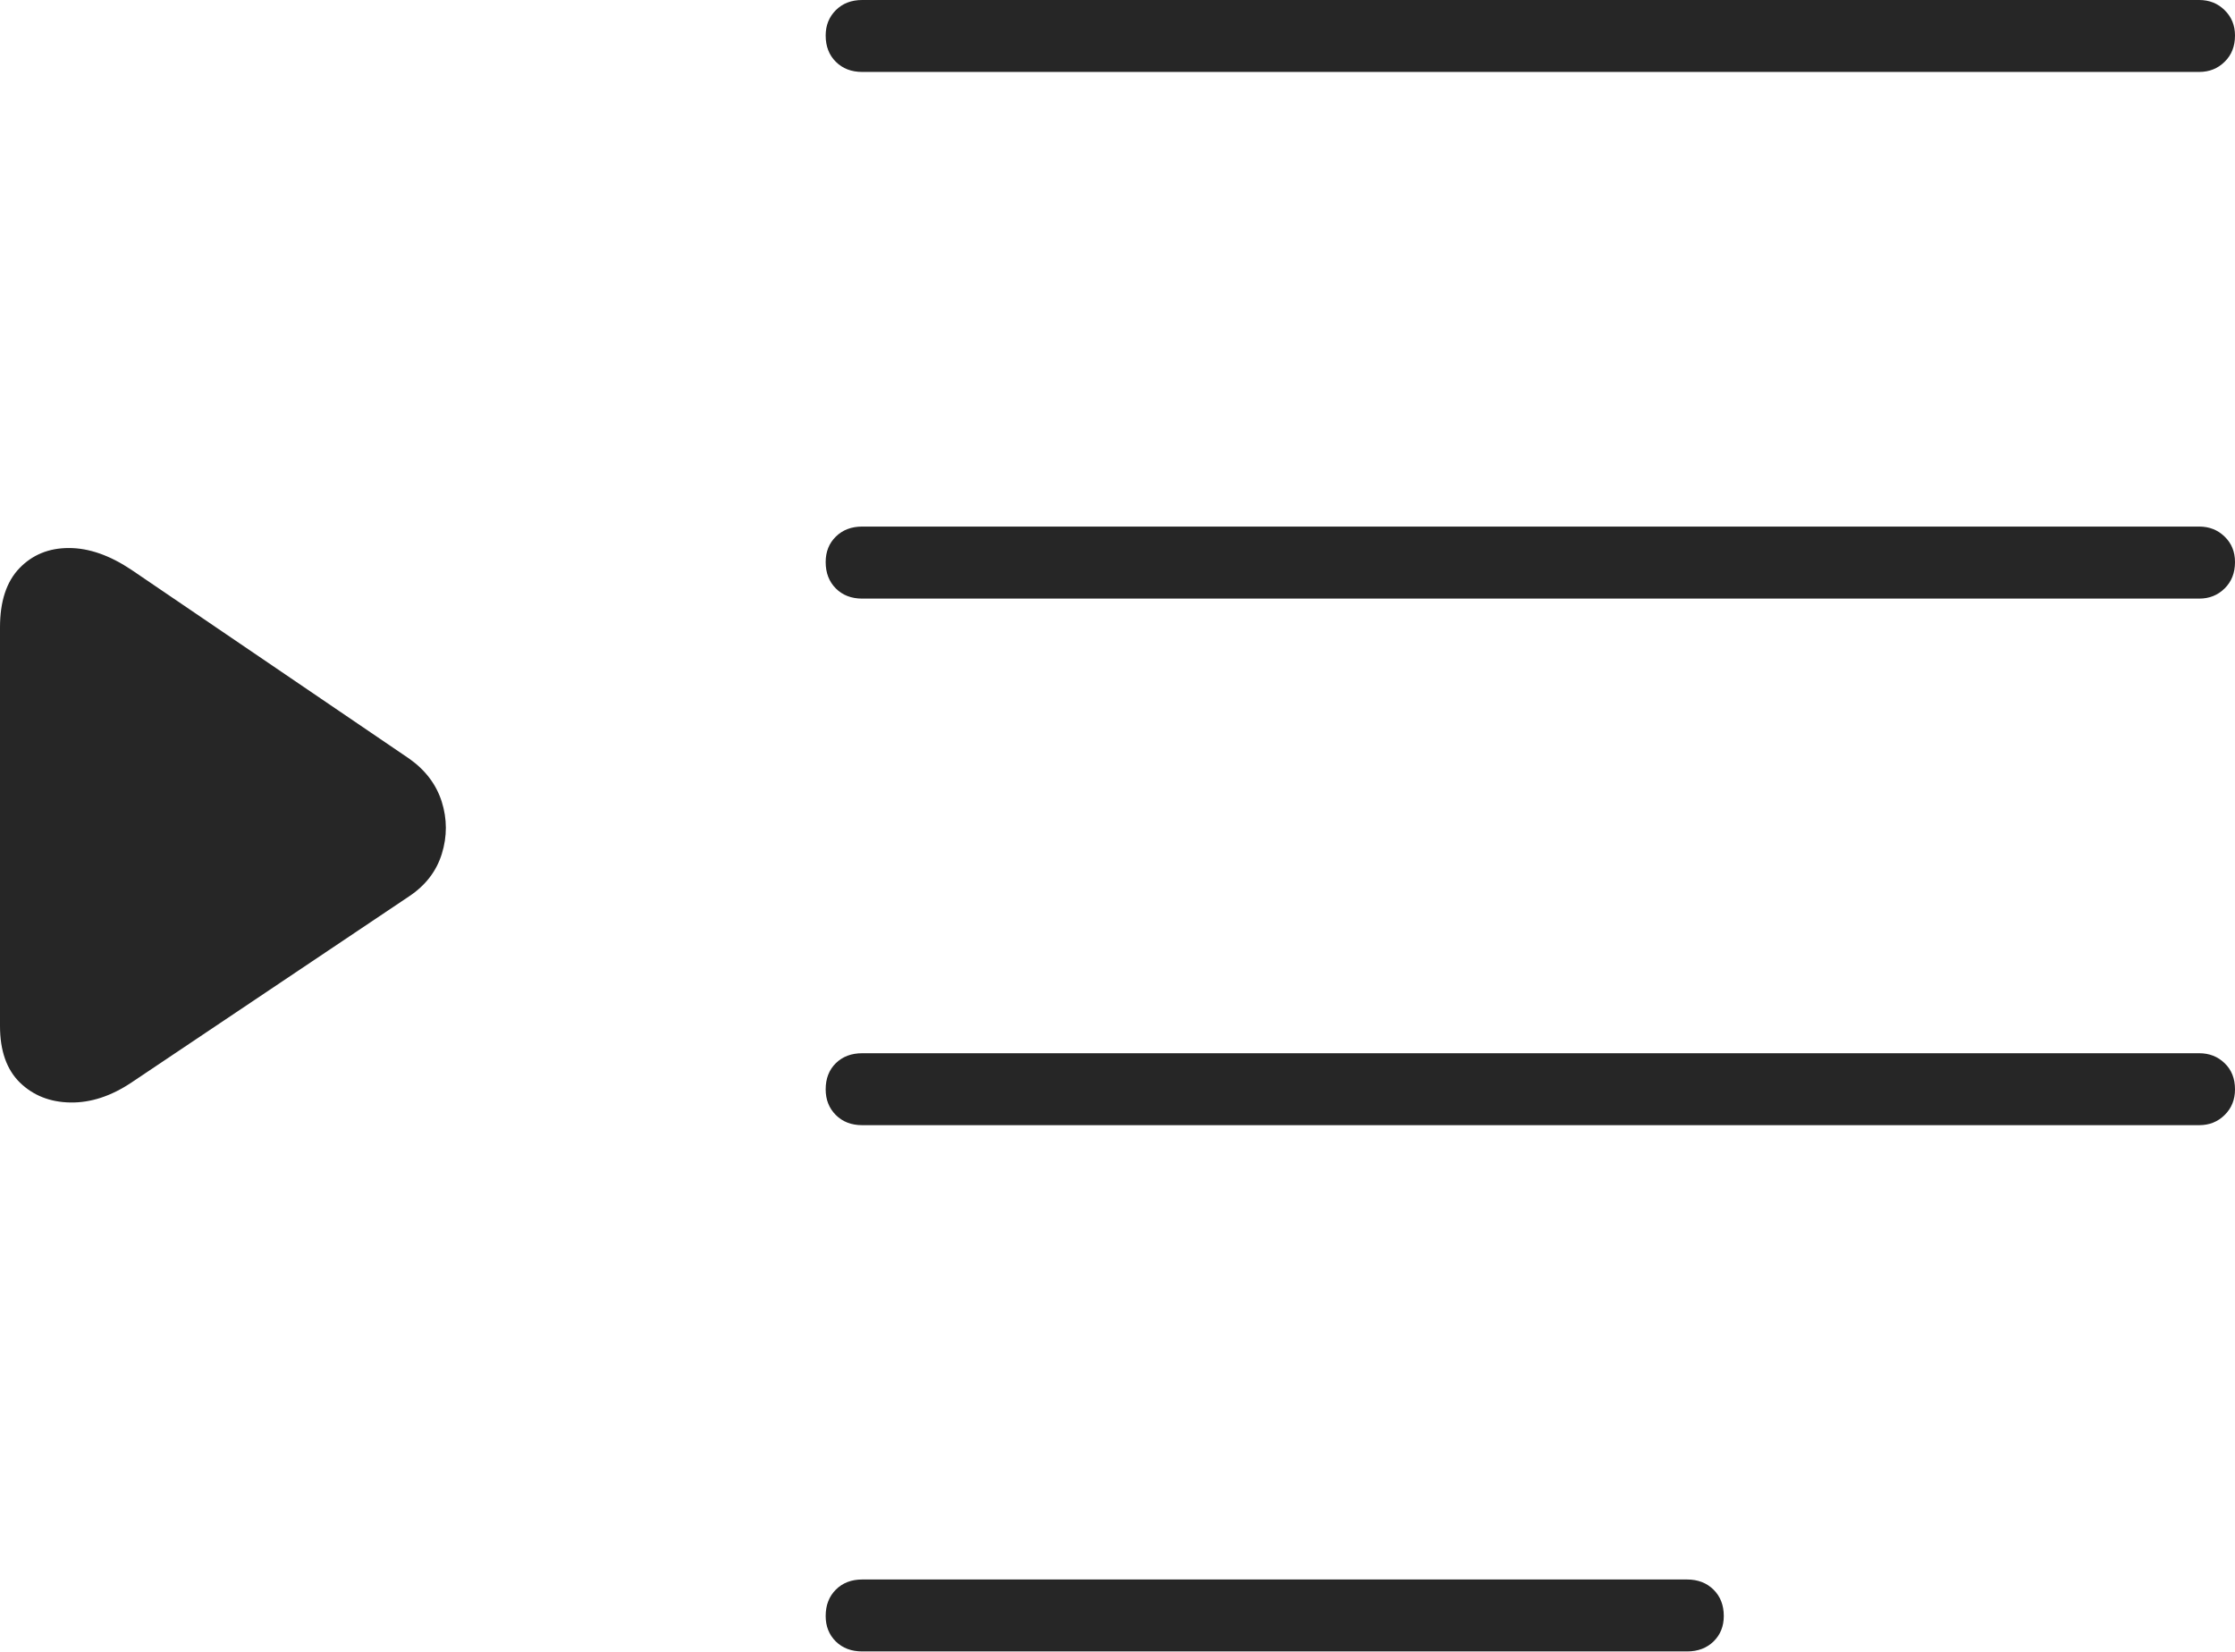 <?xml version="1.0" encoding="UTF-8"?>
<!--Generator: Apple Native CoreSVG 175-->
<!DOCTYPE svg
PUBLIC "-//W3C//DTD SVG 1.1//EN"
       "http://www.w3.org/Graphics/SVG/1.1/DTD/svg11.dtd">
<svg version="1.1" xmlns="http://www.w3.org/2000/svg" xmlns:xlink="http://www.w3.org/1999/xlink" width="21.777" height="16.097">
 <g>
  <rect height="16.097" opacity="0" width="21.777" x="0" y="0"/>
  <path d="M8.401 0.701L21.428 0.701Q21.576 0.701 21.676 0.602Q21.777 0.504 21.777 0.346Q21.777 0.198 21.676 0.099Q21.576 0 21.428 0L8.401 0Q8.243 0 8.144 0.099Q8.045 0.198 8.045 0.346Q8.045 0.504 8.144 0.602Q8.243 0.701 8.401 0.701ZM8.401 5.833L21.428 5.833Q21.576 5.833 21.676 5.734Q21.777 5.635 21.777 5.477Q21.777 5.326 21.676 5.229Q21.576 5.131 21.428 5.131L8.401 5.131Q8.243 5.131 8.144 5.229Q8.045 5.326 8.045 5.477Q8.045 5.635 8.144 5.734Q8.243 5.833 8.401 5.833ZM8.401 10.964L21.428 10.964Q21.576 10.964 21.676 10.865Q21.777 10.766 21.777 10.615Q21.777 10.457 21.676 10.36Q21.576 10.263 21.428 10.263L8.401 10.263Q8.243 10.263 8.144 10.36Q8.045 10.457 8.045 10.615Q8.045 10.766 8.144 10.865Q8.243 10.964 8.401 10.964ZM8.401 16.092L16.438 16.092Q16.596 16.092 16.696 15.995Q16.796 15.897 16.796 15.747Q16.796 15.589 16.696 15.49Q16.596 15.391 16.438 15.391L8.401 15.391Q8.243 15.391 8.144 15.49Q8.045 15.589 8.045 15.747Q8.045 15.897 8.144 15.995Q8.243 16.092 8.401 16.092ZM1.28 10.549L3.985 8.735Q4.226 8.575 4.305 8.32Q4.384 8.065 4.304 7.811Q4.223 7.558 3.985 7.391L1.28 5.552Q0.963 5.34 0.671 5.34Q0.379 5.34 0.189 5.537Q0 5.734 0 6.113L0 9.997Q0 10.359 0.194 10.549Q0.389 10.738 0.685 10.743Q0.982 10.748 1.28 10.549Z" fill="rgba(0,0,0,0.85)"/>
 </g>
</svg>
